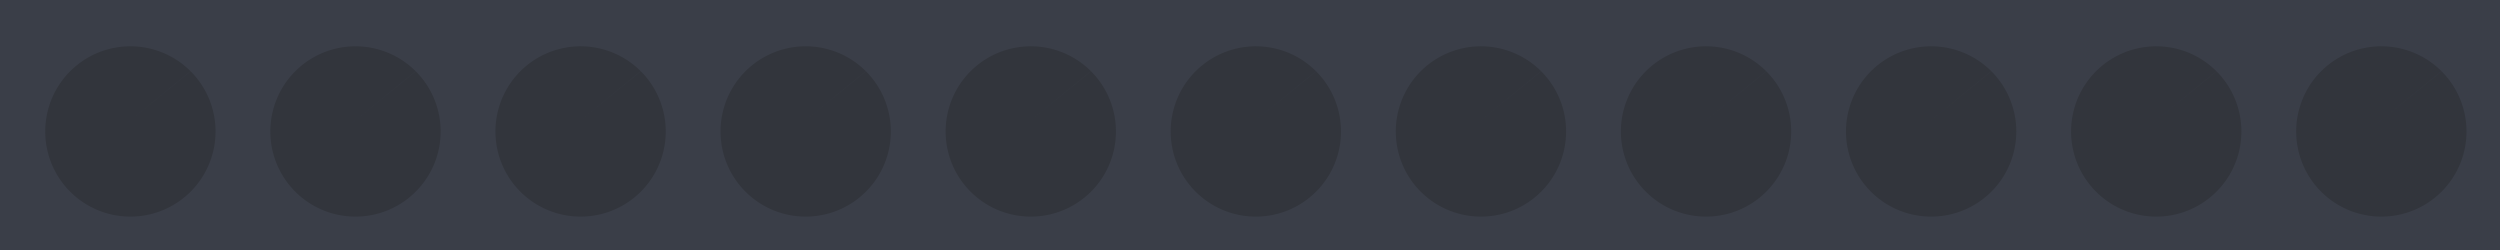 <?xml version="1.0" encoding="UTF-8" standalone="no"?>
<!-- Created with Inkscape (http://www.inkscape.org/) -->
<svg
   xmlns:dc="http://purl.org/dc/elements/1.1/"
   xmlns:cc="http://web.resource.org/cc/"
   xmlns:rdf="http://www.w3.org/1999/02/22-rdf-syntax-ns#"
   xmlns:svg="http://www.w3.org/2000/svg"
   xmlns="http://www.w3.org/2000/svg"
   xmlns:sodipodi="http://sodipodi.sourceforge.net/DTD/sodipodi-0.dtd"
   xmlns:inkscape="http://www.inkscape.org/namespaces/inkscape"
   width="50"
   height="5"
   id="svg2250"
   sodipodi:version="0.32"
   inkscape:version="0.45.1"
   version="1.0"
   sodipodi:docbase="/home/sbrunner/workspace/livemix/data"
   sodipodi:docname="separator.svg"
   inkscape:output_extension="org.inkscape.output.svg.inkscape">
  <defs
     id="defs2252" />
  <sodipodi:namedview
     id="base"
     pagecolor="#ffffff"
     bordercolor="#666666"
     borderopacity="1.0"
     inkscape:pageopacity="0.0"
     inkscape:pageshadow="2"
     inkscape:zoom="15.56"
     inkscape:cx="25.775538"
     inkscape:cy="2.8455856"
     inkscape:document-units="px"
     inkscape:current-layer="layer1"
     width="50px"
     height="5px"
     inkscape:window-width="1096"
     inkscape:window-height="806"
     inkscape:window-x="498"
     inkscape:window-y="0" />
  <g
     inkscape:label="Calque 1"
     inkscape:groupmode="layer"
     id="layer1">
    <rect
       style="fill:#3a3e48;fill-opacity:1;fill-rule:evenodd;stroke:none;stroke-width:3.543;stroke-miterlimit:4;stroke-dasharray:none;stroke-opacity:1"
       id="rect2352"
       width="50"
       height="5"
       x="0"
       y="0" />
    <g
       id="g2416"
       transform="translate(-0.819,-6.26)">
      <path
         transform="translate(-0.771,6.042)"
         sodipodi:end="11.881949"
         sodipodi:start="5.6006259"
         d="M 5.403,1.644 A 1.703,1.703 0 1 1 5.401,1.642 L 4.081,2.719 z"
         sodipodi:ry="1.7030848"
         sodipodi:rx="1.7030848"
         sodipodi:cy="2.718509"
         sodipodi:cx="4.080977"
         id="path2394"
         style="fill:#32353c;fill-opacity:1;fill-rule:evenodd;stroke:none;stroke-width:3.543;stroke-miterlimit:4;stroke-dasharray:none;stroke-opacity:1"
         sodipodi:type="arc" />
      <path
         transform="translate(3.731,6.042)"
         sodipodi:end="11.881949"
         sodipodi:start="5.6006259"
         d="M 5.403,1.644 A 1.703,1.703 0 1 1 5.401,1.642 L 4.081,2.719 z"
         sodipodi:ry="1.7030848"
         sodipodi:rx="1.7030848"
         sodipodi:cy="2.718509"
         sodipodi:cx="4.080977"
         id="path2396"
         style="fill:#32353c;fill-opacity:1;fill-rule:evenodd;stroke:none;stroke-width:3.543;stroke-miterlimit:4;stroke-dasharray:none;stroke-opacity:1"
         sodipodi:type="arc" />
      <path
         transform="translate(8.233,6.042)"
         sodipodi:end="11.881949"
         sodipodi:start="5.6006259"
         d="M 5.403,1.644 A 1.703,1.703 0 1 1 5.401,1.642 L 4.081,2.719 z"
         sodipodi:ry="1.7030848"
         sodipodi:rx="1.7030848"
         sodipodi:cy="2.718509"
         sodipodi:cx="4.080977"
         id="path2398"
         style="fill:#32353c;fill-opacity:1;fill-rule:evenodd;stroke:none;stroke-width:3.543;stroke-miterlimit:4;stroke-dasharray:none;stroke-opacity:1"
         sodipodi:type="arc" />
      <path
         transform="translate(12.735,6.042)"
         sodipodi:end="11.881949"
         sodipodi:start="5.6006259"
         d="M 5.403,1.644 A 1.703,1.703 0 1 1 5.401,1.642 L 4.081,2.719 z"
         sodipodi:ry="1.7030848"
         sodipodi:rx="1.7030848"
         sodipodi:cy="2.718509"
         sodipodi:cx="4.080977"
         id="path2400"
         style="fill:#32353c;fill-opacity:1;fill-rule:evenodd;stroke:none;stroke-width:3.543;stroke-miterlimit:4;stroke-dasharray:none;stroke-opacity:1"
         sodipodi:type="arc" />
      <path
         transform="translate(17.237,6.042)"
         sodipodi:end="11.881949"
         sodipodi:start="5.6006259"
         d="M 5.403,1.644 A 1.703,1.703 0 1 1 5.401,1.642 L 4.081,2.719 z"
         sodipodi:ry="1.7030848"
         sodipodi:rx="1.7030848"
         sodipodi:cy="2.718509"
         sodipodi:cx="4.080977"
         id="path2402"
         style="fill:#32353c;fill-opacity:1;fill-rule:evenodd;stroke:none;stroke-width:3.543;stroke-miterlimit:4;stroke-dasharray:none;stroke-opacity:1"
         sodipodi:type="arc" />
      <path
         transform="translate(21.738,6.042)"
         sodipodi:end="11.881949"
         sodipodi:start="5.6006259"
         d="M 5.403,1.644 A 1.703,1.703 0 1 1 5.401,1.642 L 4.081,2.719 z"
         sodipodi:ry="1.7030848"
         sodipodi:rx="1.7030848"
         sodipodi:cy="2.718509"
         sodipodi:cx="4.080977"
         id="path2404"
         style="fill:#32353c;fill-opacity:1;fill-rule:evenodd;stroke:none;stroke-width:3.543;stroke-miterlimit:4;stroke-dasharray:none;stroke-opacity:1"
         sodipodi:type="arc" />
      <path
         transform="translate(26.24,6.042)"
         sodipodi:end="11.881949"
         sodipodi:start="5.6006259"
         d="M 5.403,1.644 A 1.703,1.703 0 1 1 5.401,1.642 L 4.081,2.719 z"
         sodipodi:ry="1.7030848"
         sodipodi:rx="1.7030848"
         sodipodi:cy="2.718509"
         sodipodi:cx="4.080977"
         id="path2406"
         style="fill:#32353c;fill-opacity:1;fill-rule:evenodd;stroke:none;stroke-width:3.543;stroke-miterlimit:4;stroke-dasharray:none;stroke-opacity:1"
         sodipodi:type="arc" />
      <path
         transform="translate(30.742,6.042)"
         sodipodi:end="11.881949"
         sodipodi:start="5.6006259"
         d="M 5.403,1.644 A 1.703,1.703 0 1 1 5.401,1.642 L 4.081,2.719 z"
         sodipodi:ry="1.7030848"
         sodipodi:rx="1.7030848"
         sodipodi:cy="2.718509"
         sodipodi:cx="4.080977"
         id="path2408"
         style="fill:#32353c;fill-opacity:1;fill-rule:evenodd;stroke:none;stroke-width:3.543;stroke-miterlimit:4;stroke-dasharray:none;stroke-opacity:1"
         sodipodi:type="arc" />
      <path
         transform="translate(35.244,6.042)"
         sodipodi:end="11.881949"
         sodipodi:start="5.6006259"
         d="M 5.403,1.644 A 1.703,1.703 0 1 1 5.401,1.642 L 4.081,2.719 z"
         sodipodi:ry="1.7030848"
         sodipodi:rx="1.7030848"
         sodipodi:cy="2.718509"
         sodipodi:cx="4.080977"
         id="path2410"
         style="fill:#32353c;fill-opacity:1;fill-rule:evenodd;stroke:none;stroke-width:3.543;stroke-miterlimit:4;stroke-dasharray:none;stroke-opacity:1"
         sodipodi:type="arc" />
      <path
         transform="translate(39.746,6.042)"
         sodipodi:end="11.881949"
         sodipodi:start="5.6006259"
         d="M 5.403,1.644 A 1.703,1.703 0 1 1 5.401,1.642 L 4.081,2.719 z"
         sodipodi:ry="1.7030848"
         sodipodi:rx="1.7030848"
         sodipodi:cy="2.718509"
         sodipodi:cx="4.080977"
         id="path2412"
         style="fill:#32353c;fill-opacity:1;fill-rule:evenodd;stroke:none;stroke-width:3.543;stroke-miterlimit:4;stroke-dasharray:none;stroke-opacity:1"
         sodipodi:type="arc" />
      <path
         transform="translate(44.248,6.042)"
         sodipodi:end="11.881949"
         sodipodi:start="5.6006259"
         d="M 5.403,1.644 A 1.703,1.703 0 1 1 5.401,1.642 L 4.081,2.719 z"
         sodipodi:ry="1.7030848"
         sodipodi:rx="1.7030848"
         sodipodi:cy="2.718509"
         sodipodi:cx="4.080977"
         id="path2414"
         style="fill:#32353c;fill-opacity:1;fill-rule:evenodd;stroke:none;stroke-width:3.543;stroke-miterlimit:4;stroke-dasharray:none;stroke-opacity:1"
         sodipodi:type="arc" />
    </g>
  </g>
</svg>
